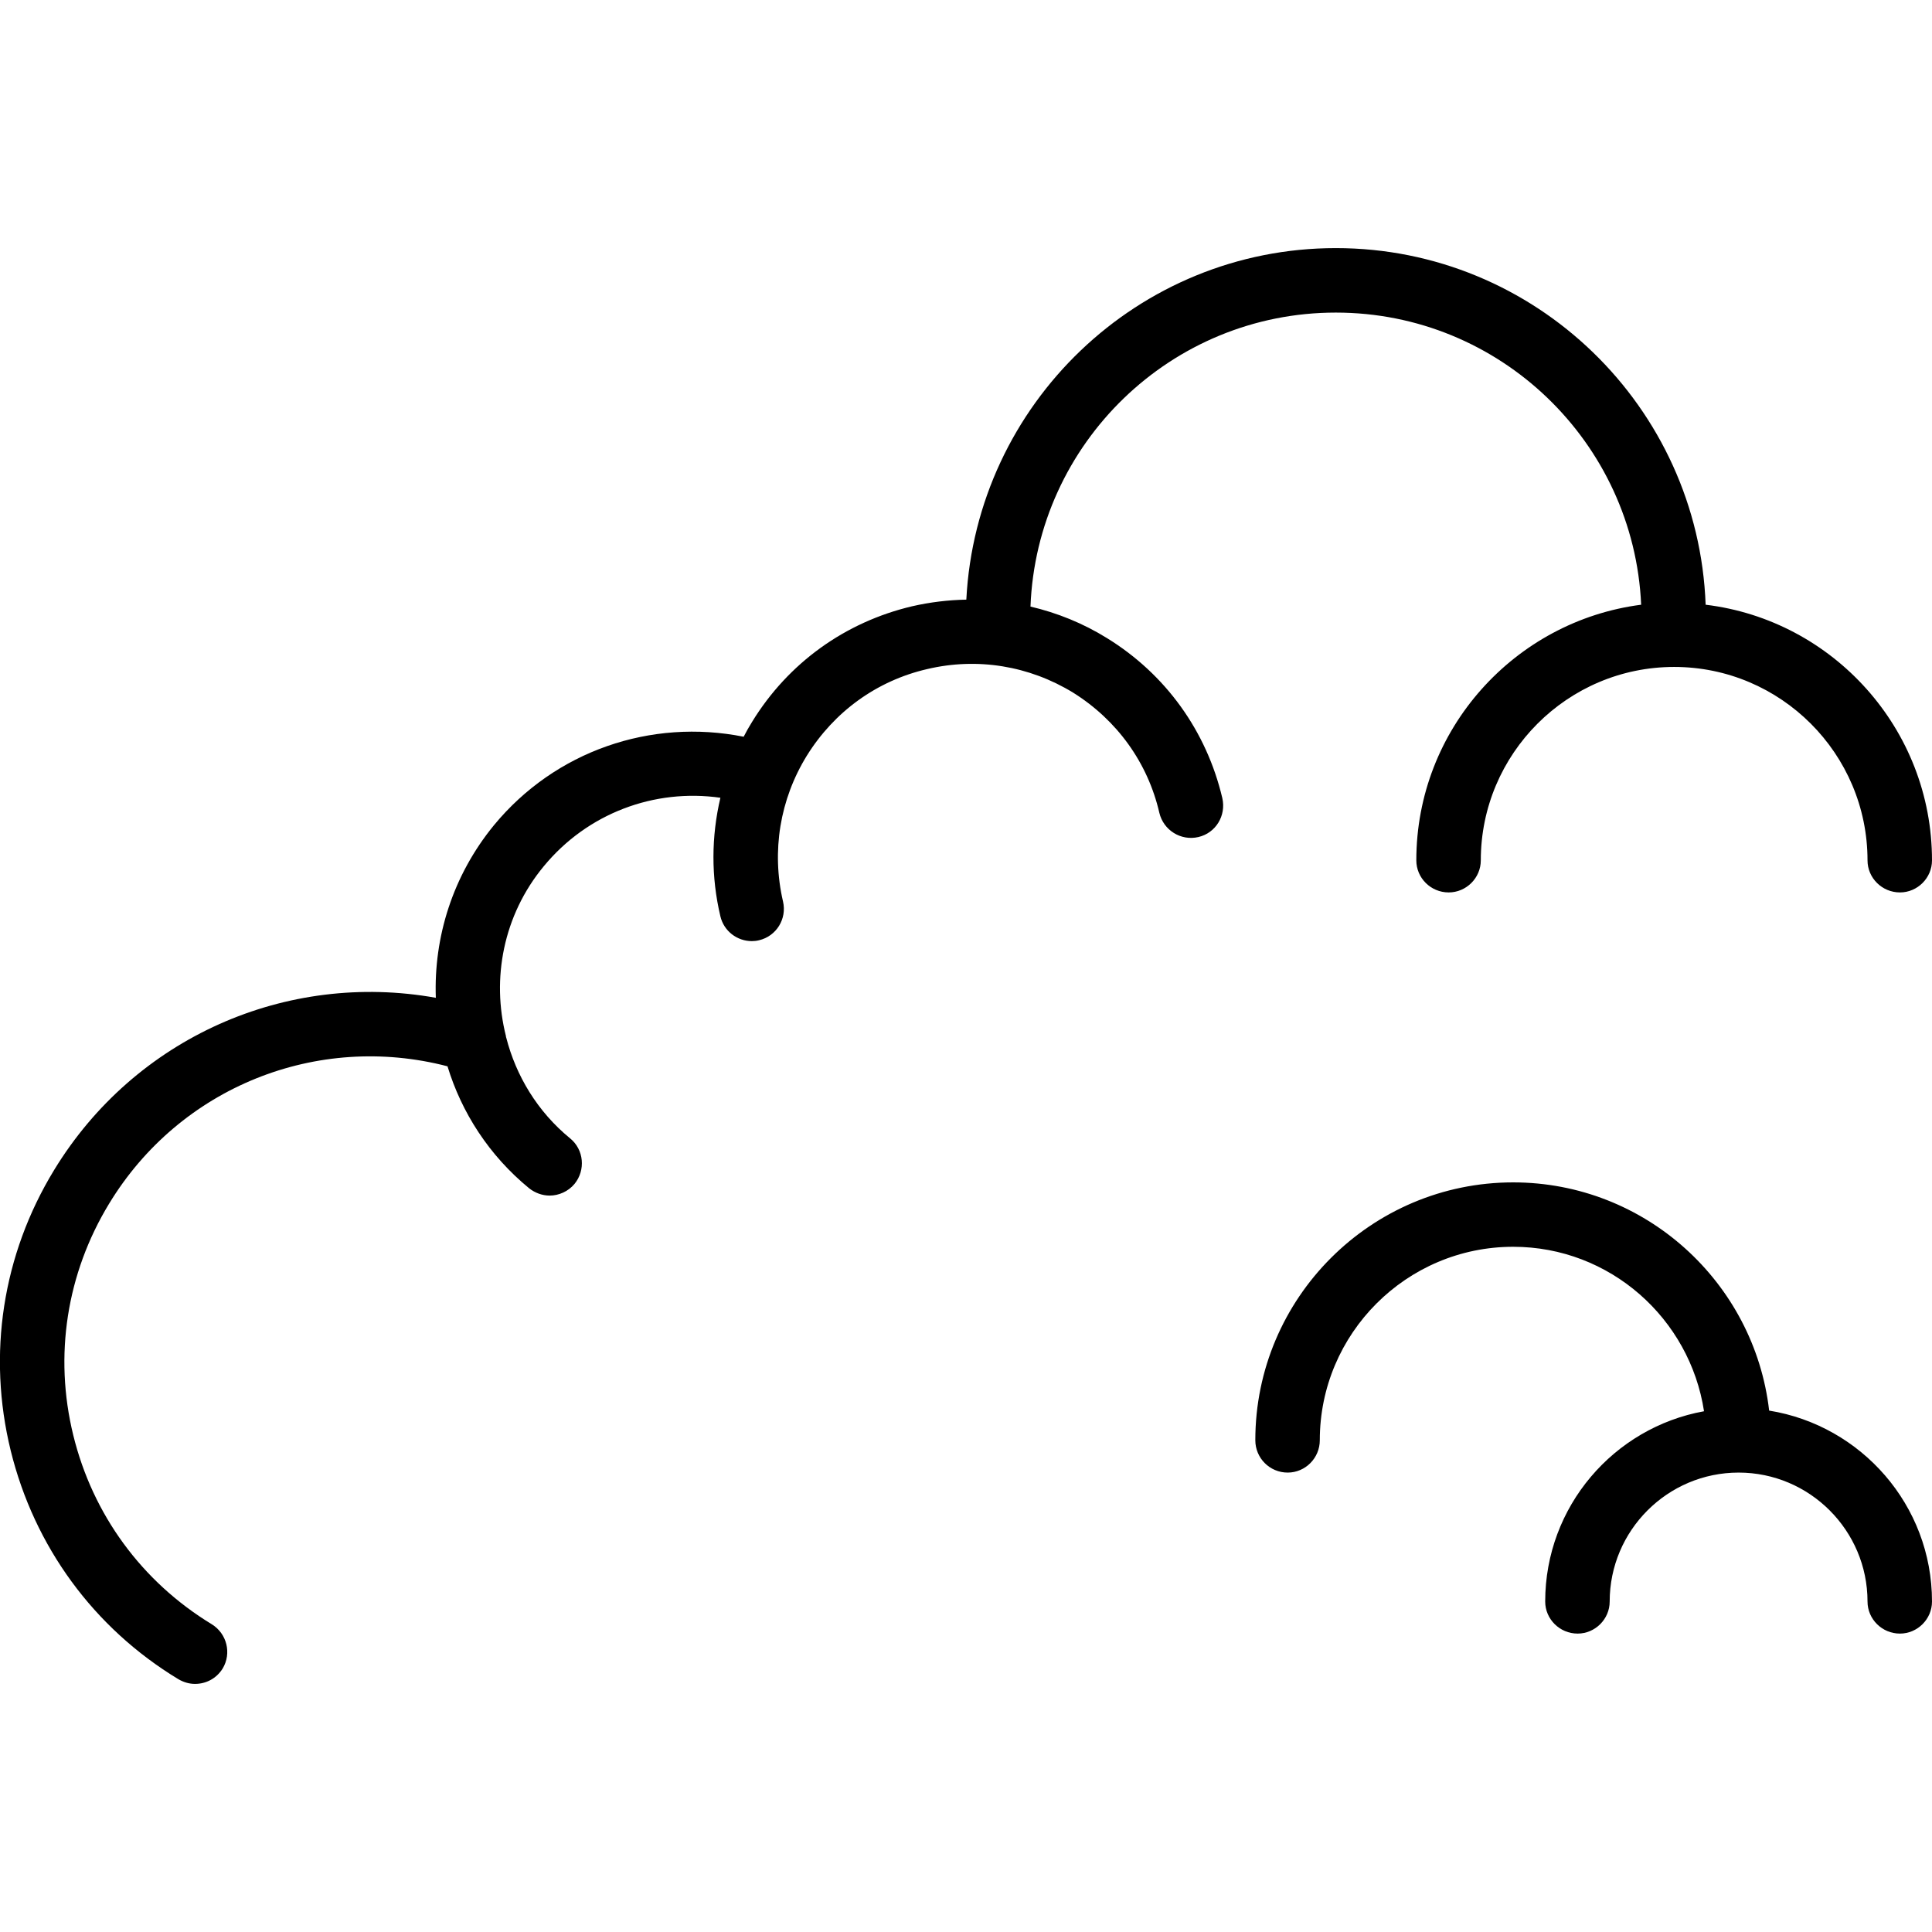 <svg xmlns="http://www.w3.org/2000/svg" width="32" height="32" viewBox="0 0 24 24">
    <path d="M13.75 7.926C13.453 7.742 13.133 7.613 12.801 7.535 12.879 5.508 14.547 3.883 16.594 3.883 18.633 3.883 20.297 5.496 20.387 7.512 18.816 7.715 17.594 9.059 17.594 10.688 17.594 10.906 17.773 11.086 17.996 11.086 18.215 11.086 18.395 10.906 18.395 10.688 18.395 9.363 19.473 8.285 20.797 8.285 22.121 8.285 23.199 9.363 23.199 10.688 23.199 10.906 23.379 11.086 23.602 11.086 23.82 11.086 24 10.906 24 10.688 24 9.055 22.77 7.703 21.188 7.512 21.098 5.055 19.074 3.082 16.594 3.082 14.137 3.082 12.129 5.02 12.004 7.449 11.781 7.453 11.555 7.48 11.332 7.531 10.5 7.727 9.793 8.234 9.344 8.965 9.305 9.027 9.27 9.09 9.238 9.152 8.086 8.922 6.898 9.328 6.137 10.25 5.621 10.879 5.387 11.645 5.414 12.395 3.559 12.062 1.676 12.887.672 14.535.031 15.586-.16 16.824.133 18.02.426 19.211 1.164 20.223 2.215 20.859 2.281 20.898 2.352 20.918 2.422 20.918 2.559 20.918 2.688 20.852 2.766 20.727 2.879 20.539 2.82 20.293 2.629 20.176 1.762 19.648 1.152 18.816.91 17.828.668 16.84.828 15.82 1.355 14.953 2.234 13.504 3.938 12.824 5.559 13.246 5.734 13.82 6.074 14.352 6.574 14.762 6.648 14.82 6.738 14.852 6.828 14.852 6.941 14.852 7.059 14.801 7.137 14.707 7.277 14.535 7.254 14.281 7.082 14.141 6.676 13.809 6.41 13.363 6.289 12.891 6.285 12.883 6.285 12.879 6.285 12.871 6.105 12.16 6.25 11.371 6.754 10.762 7.297 10.102 8.129 9.793 8.949 9.91 8.836 10.391 8.832 10.891 8.949 11.383 8.992 11.566 9.156 11.691 9.34 11.691 9.367 11.691 9.398 11.688 9.43 11.68 9.645 11.629 9.777 11.414 9.727 11.199 9.582 10.574 9.688 9.93 10.023 9.387 10.363 8.84 10.891 8.457 11.516 8.312 12.141 8.164 12.785 8.27 13.332 8.605 13.875 8.945 14.258 9.473 14.402 10.098 14.453 10.312 14.668 10.449 14.887 10.398 15.102 10.348 15.234 10.133 15.184 9.914 14.988 9.082 14.48 8.375 13.75 7.926zM21.977 17.523C21.793 15.93 20.438 14.688 18.797 14.688 17.031 14.688 15.594 16.125 15.594 17.891 15.594 18.113 15.773 18.293 15.996 18.293 16.215 18.293 16.395 18.113 16.395 17.891 16.395 16.566 17.473 15.488 18.797 15.488 20 15.488 20.992 16.379 21.168 17.531 20.047 17.734 19.195 18.715 19.195 19.895 19.195 20.113 19.375 20.293 19.598 20.293 19.816 20.293 19.996 20.113 19.996 19.895 19.996 19.012 20.715 18.293 21.598 18.293 22.48 18.293 23.199 19.012 23.199 19.895 23.199 20.113 23.379 20.293 23.602 20.293 23.82 20.293 24 20.113 24 19.895 24 18.699 23.121 17.707 21.977 17.523zM21.977 17.523"/>
</svg>
